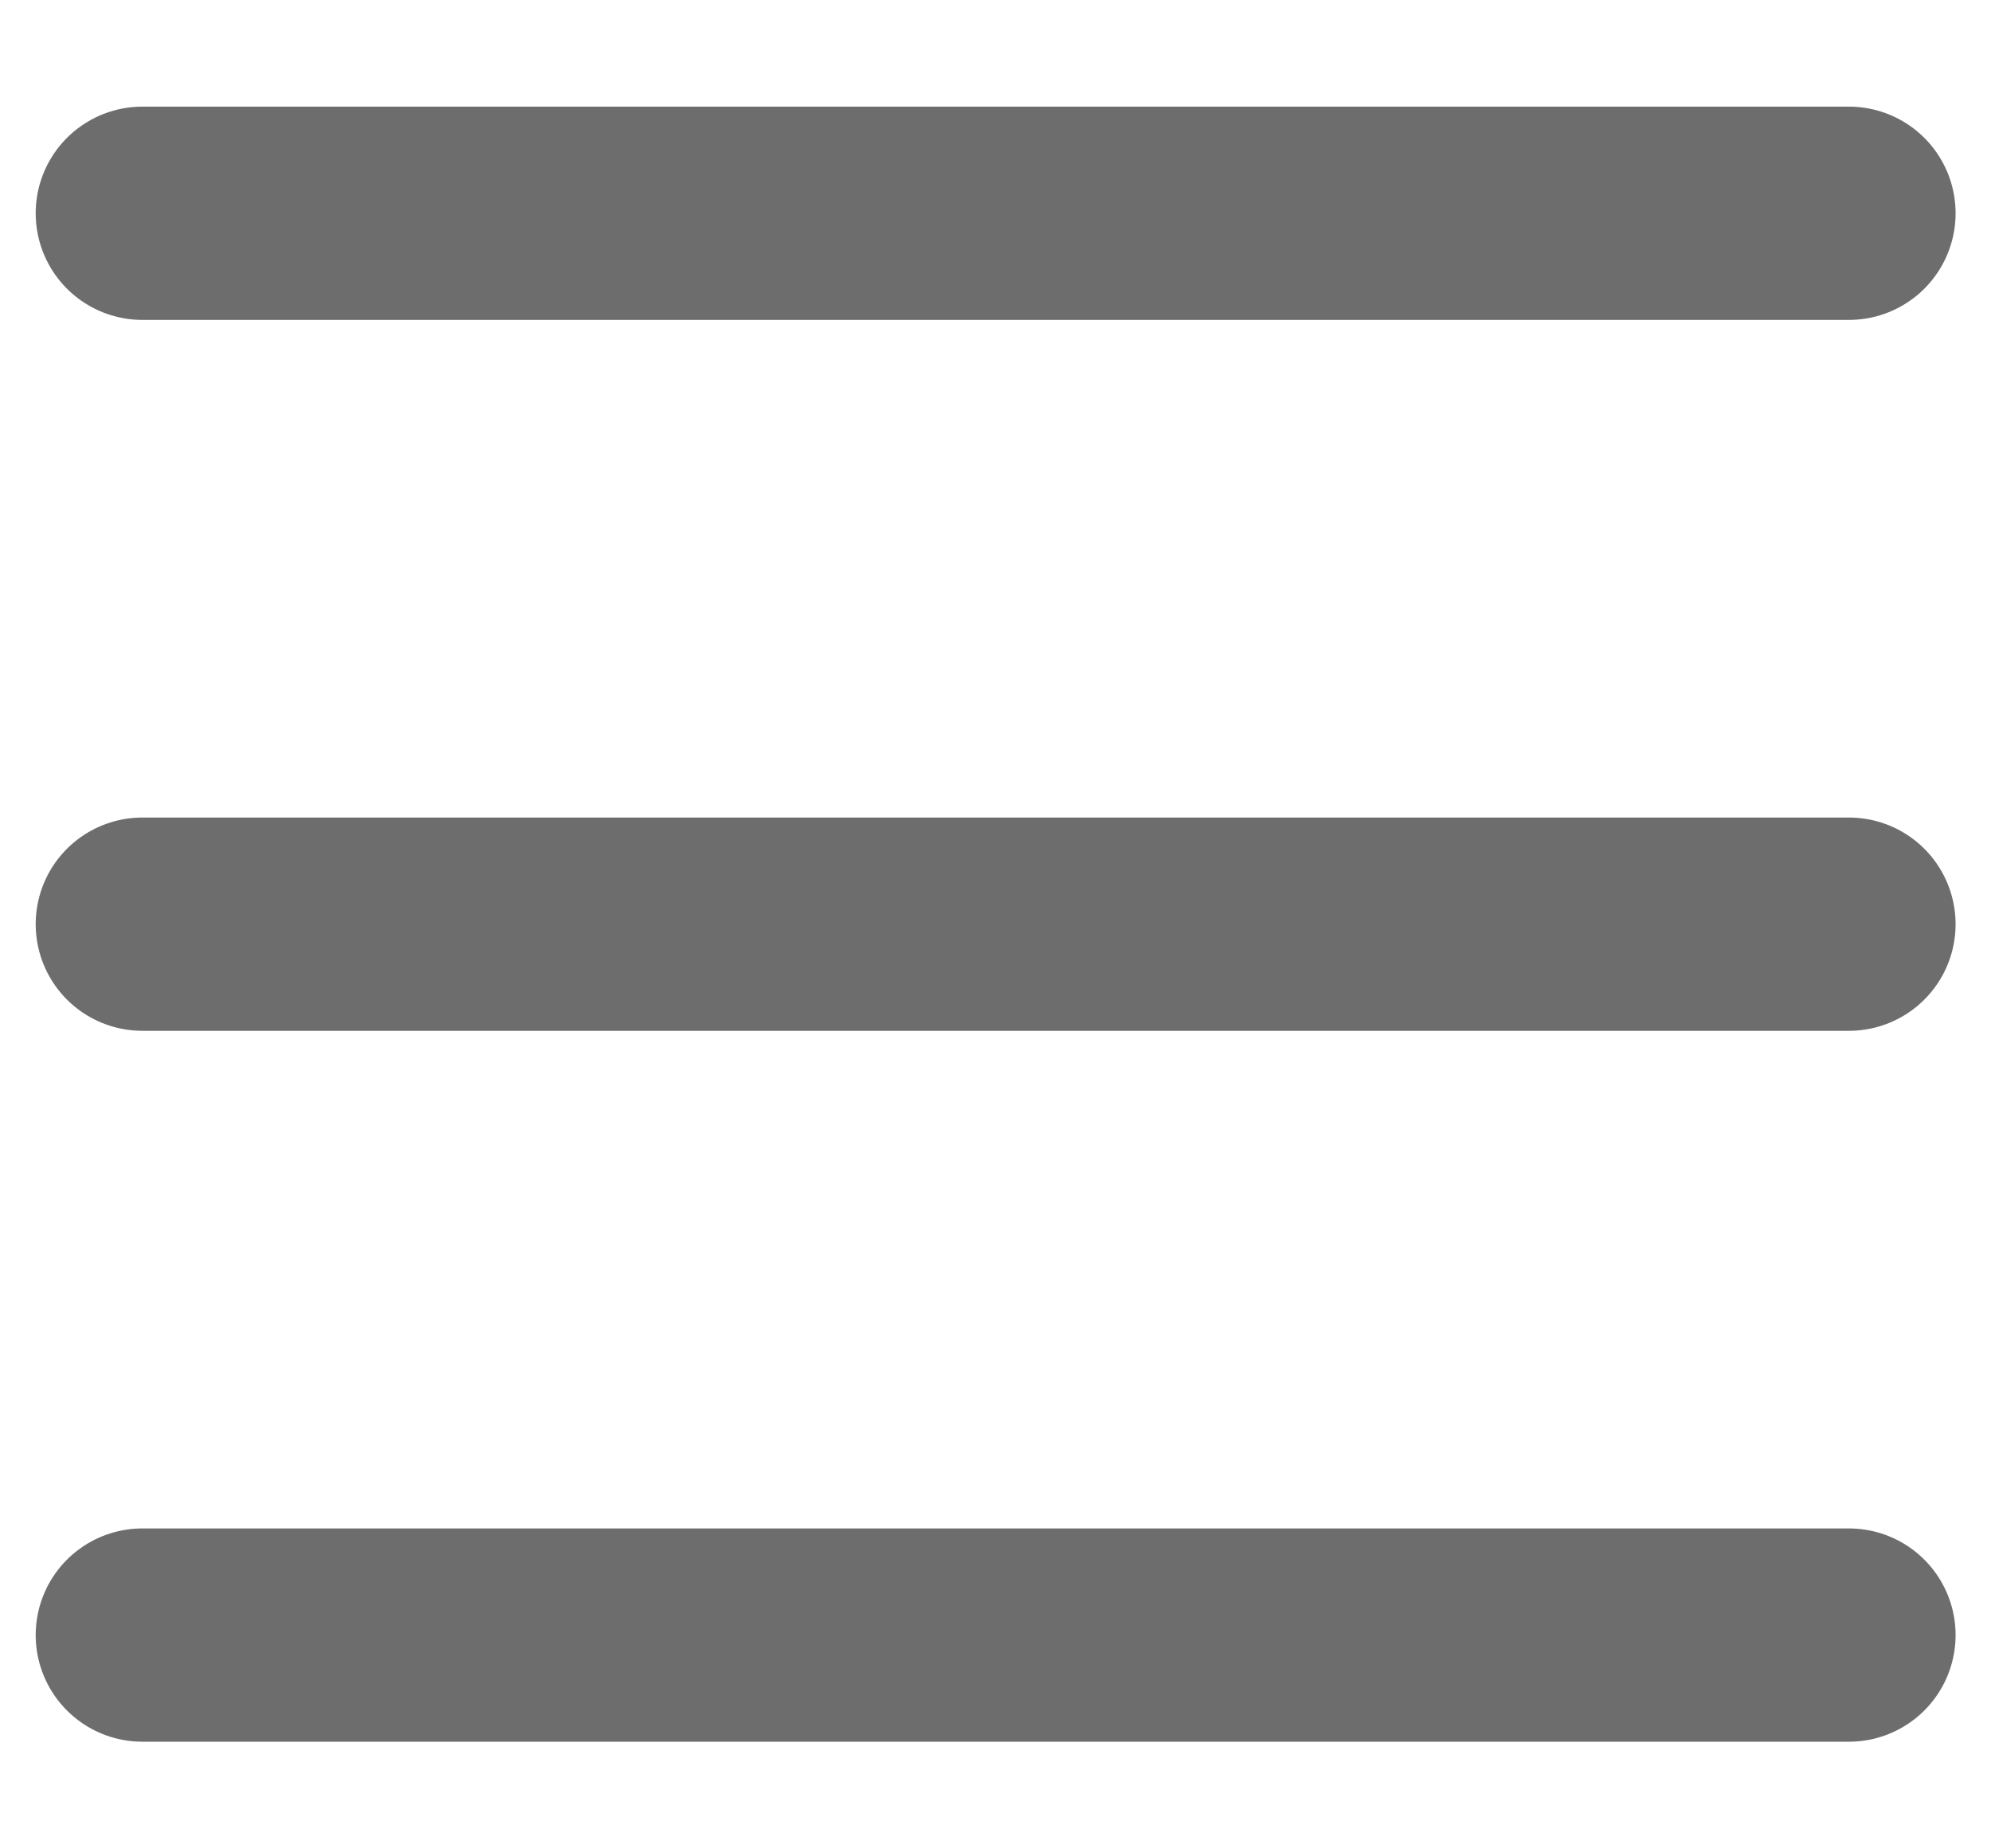 <svg width="14" height="13" viewBox="0 0 14 13" fill="none" xmlns="http://www.w3.org/2000/svg">
<path d="M1.001 1.5H13.001" stroke="#6D6D6D" stroke-width="1.5" stroke-linecap="round" stroke-linejoin="round"/>
<path d="M1.001 6.5H13.001" stroke="#6D6D6D" stroke-width="1.5" stroke-linecap="round" stroke-linejoin="round"/>
<path d="M1.001 11.5H13.001" stroke="#6D6D6D" stroke-width="1.5" stroke-linecap="round" stroke-linejoin="round"/>
</svg>
